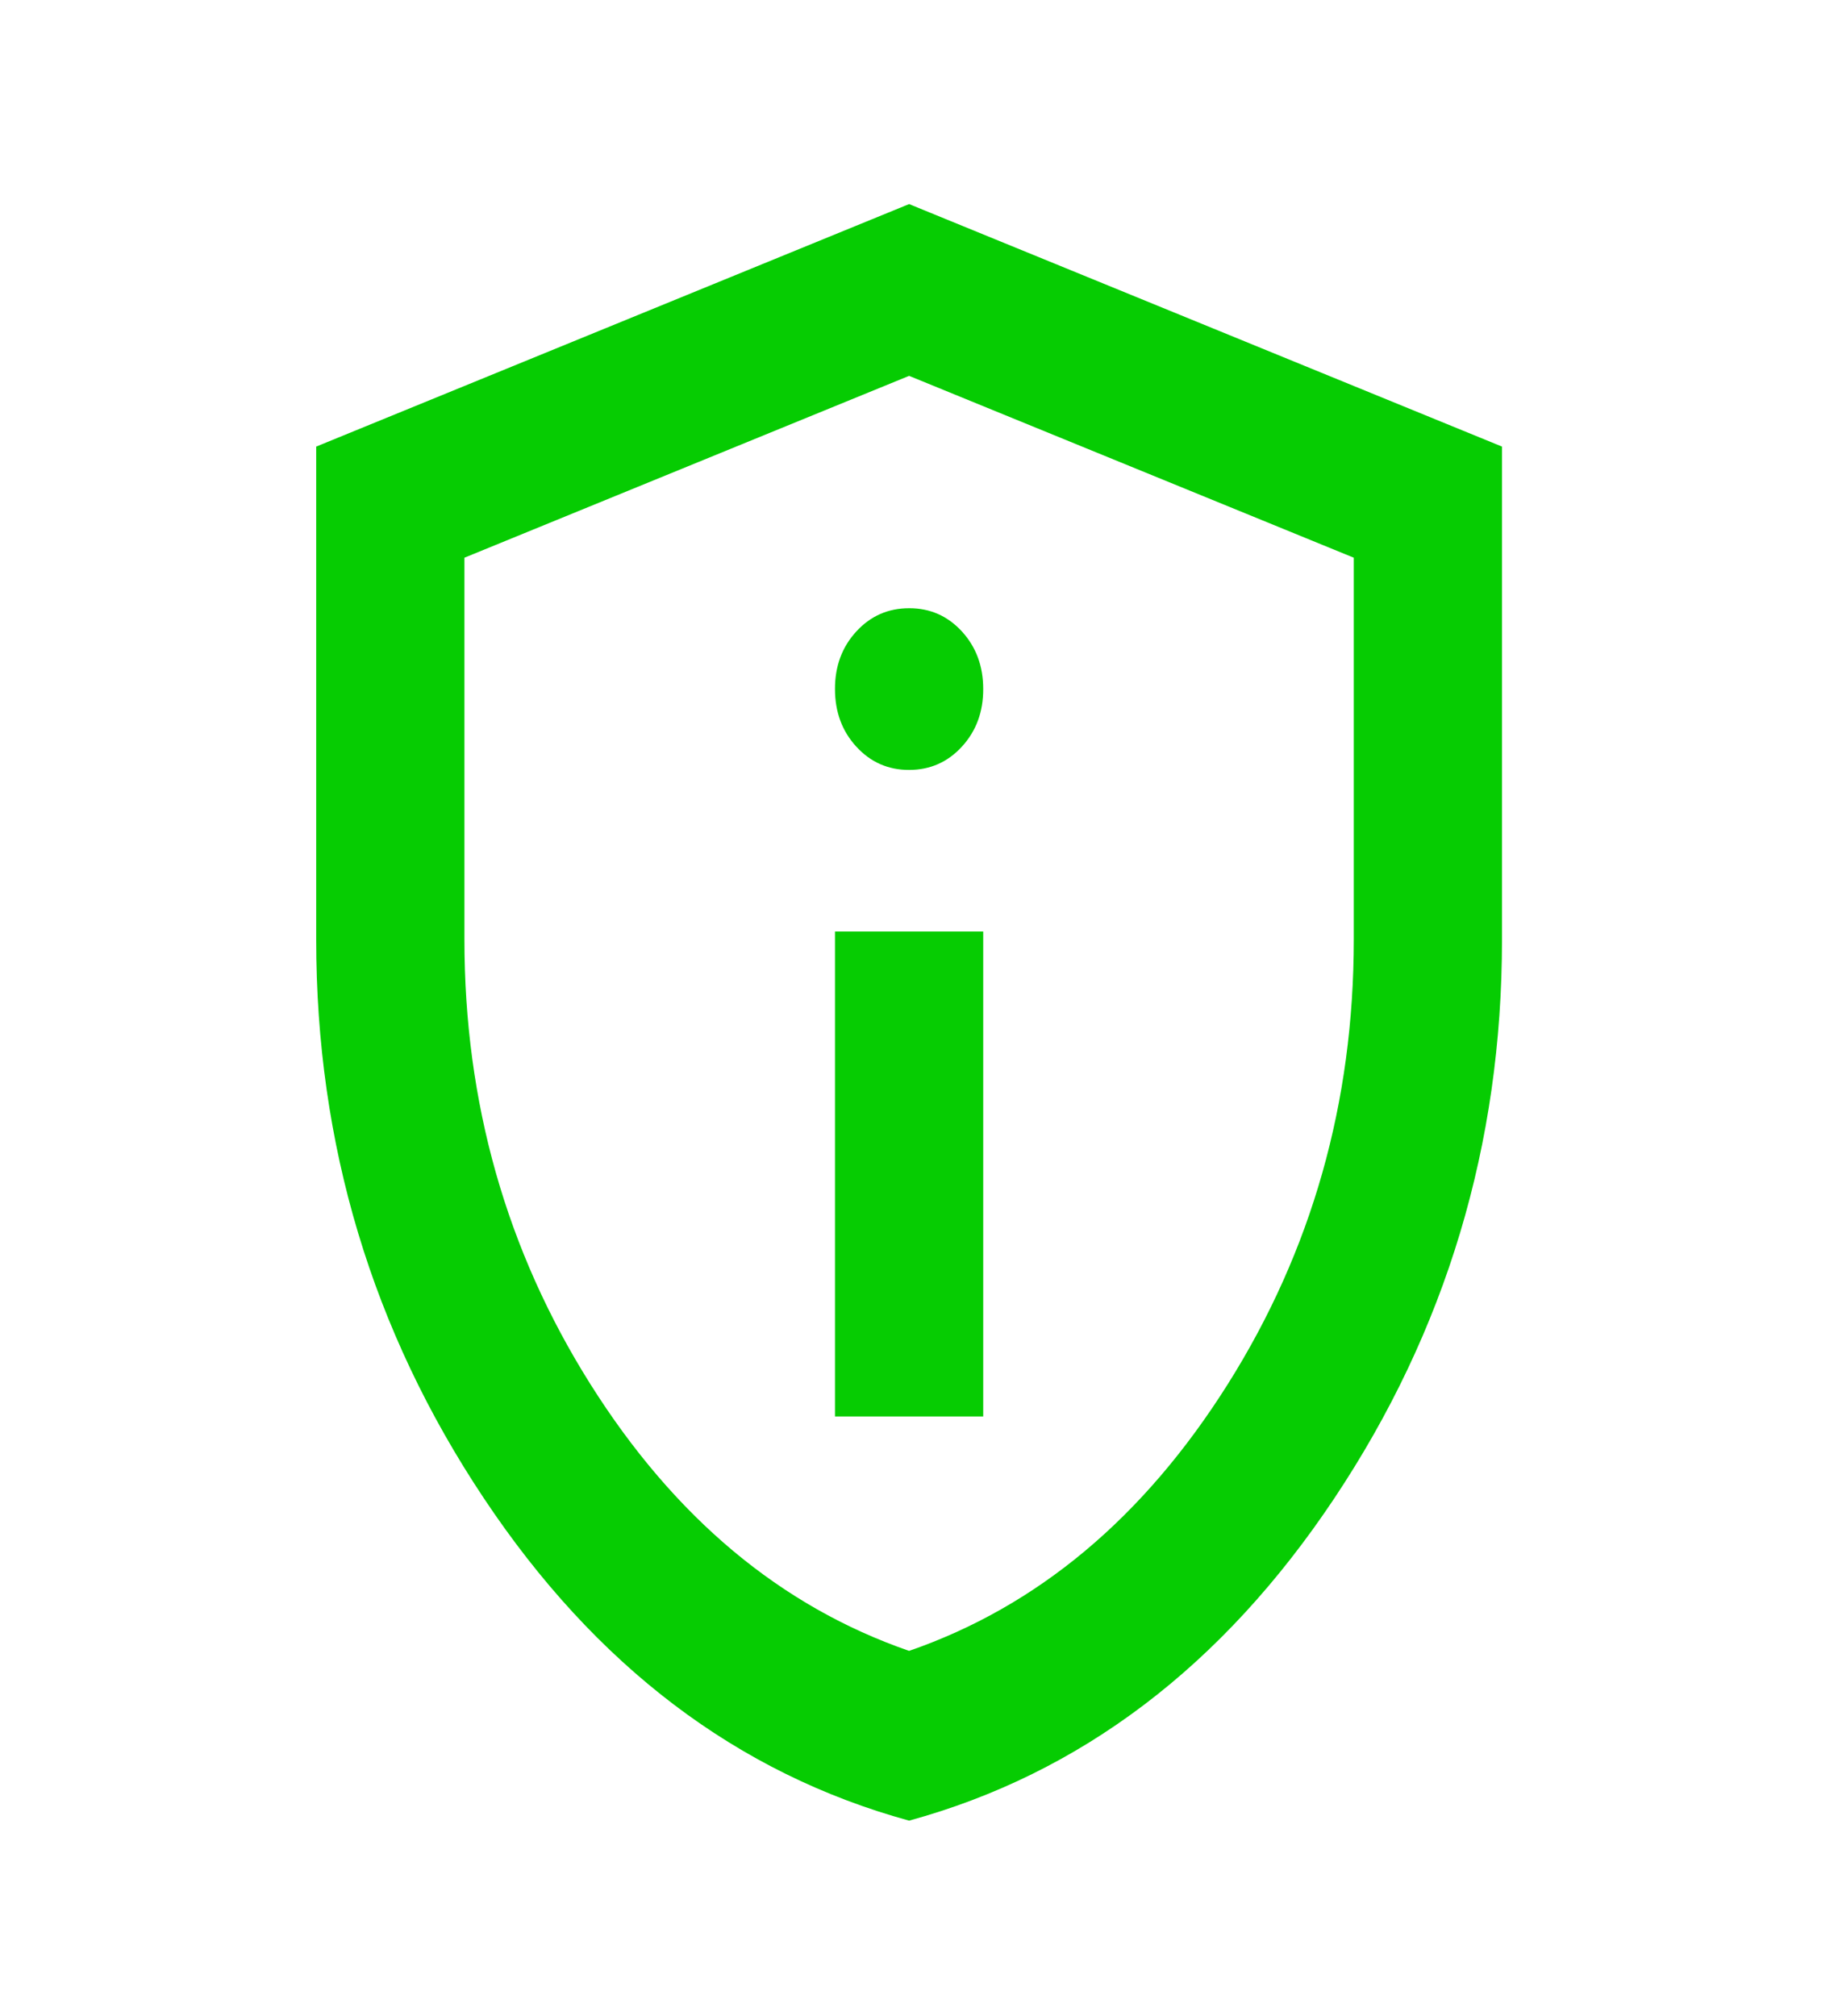 <svg width="31" height="34" viewBox="0 0 31 34" fill="none" xmlns="http://www.w3.org/2000/svg">
<g id="material-symbols:privacy-tip-outline">
<path id="Vector" d="M14.083 23.89H16.583V15.711H14.083V23.89ZM15.333 12.985C15.687 12.985 15.984 12.854 16.224 12.592C16.464 12.33 16.584 12.007 16.583 11.621C16.583 11.235 16.463 10.911 16.223 10.649C15.983 10.388 15.686 10.257 15.333 10.258C14.979 10.258 14.682 10.389 14.442 10.651C14.202 10.912 14.082 11.236 14.083 11.621C14.083 12.008 14.203 12.332 14.443 12.593C14.683 12.855 14.98 12.986 15.333 12.985ZM15.333 30.706C12.437 29.911 10.046 28.099 8.161 25.269C6.275 22.44 5.332 19.3 5.333 15.847V7.532L15.333 3.442L25.333 7.532V15.847C25.333 19.301 24.39 22.442 22.504 25.271C20.618 28.1 18.228 29.912 15.333 30.706ZM15.333 27.843C17.5 27.093 19.291 25.594 20.708 23.345C22.125 21.095 22.833 18.596 22.833 15.847V9.406L15.333 6.339L7.833 9.406V15.847C7.833 18.596 8.541 21.095 9.958 23.345C11.375 25.594 13.166 27.093 15.333 27.843Z" fill="#06CC02"/>
</g>
</svg>
